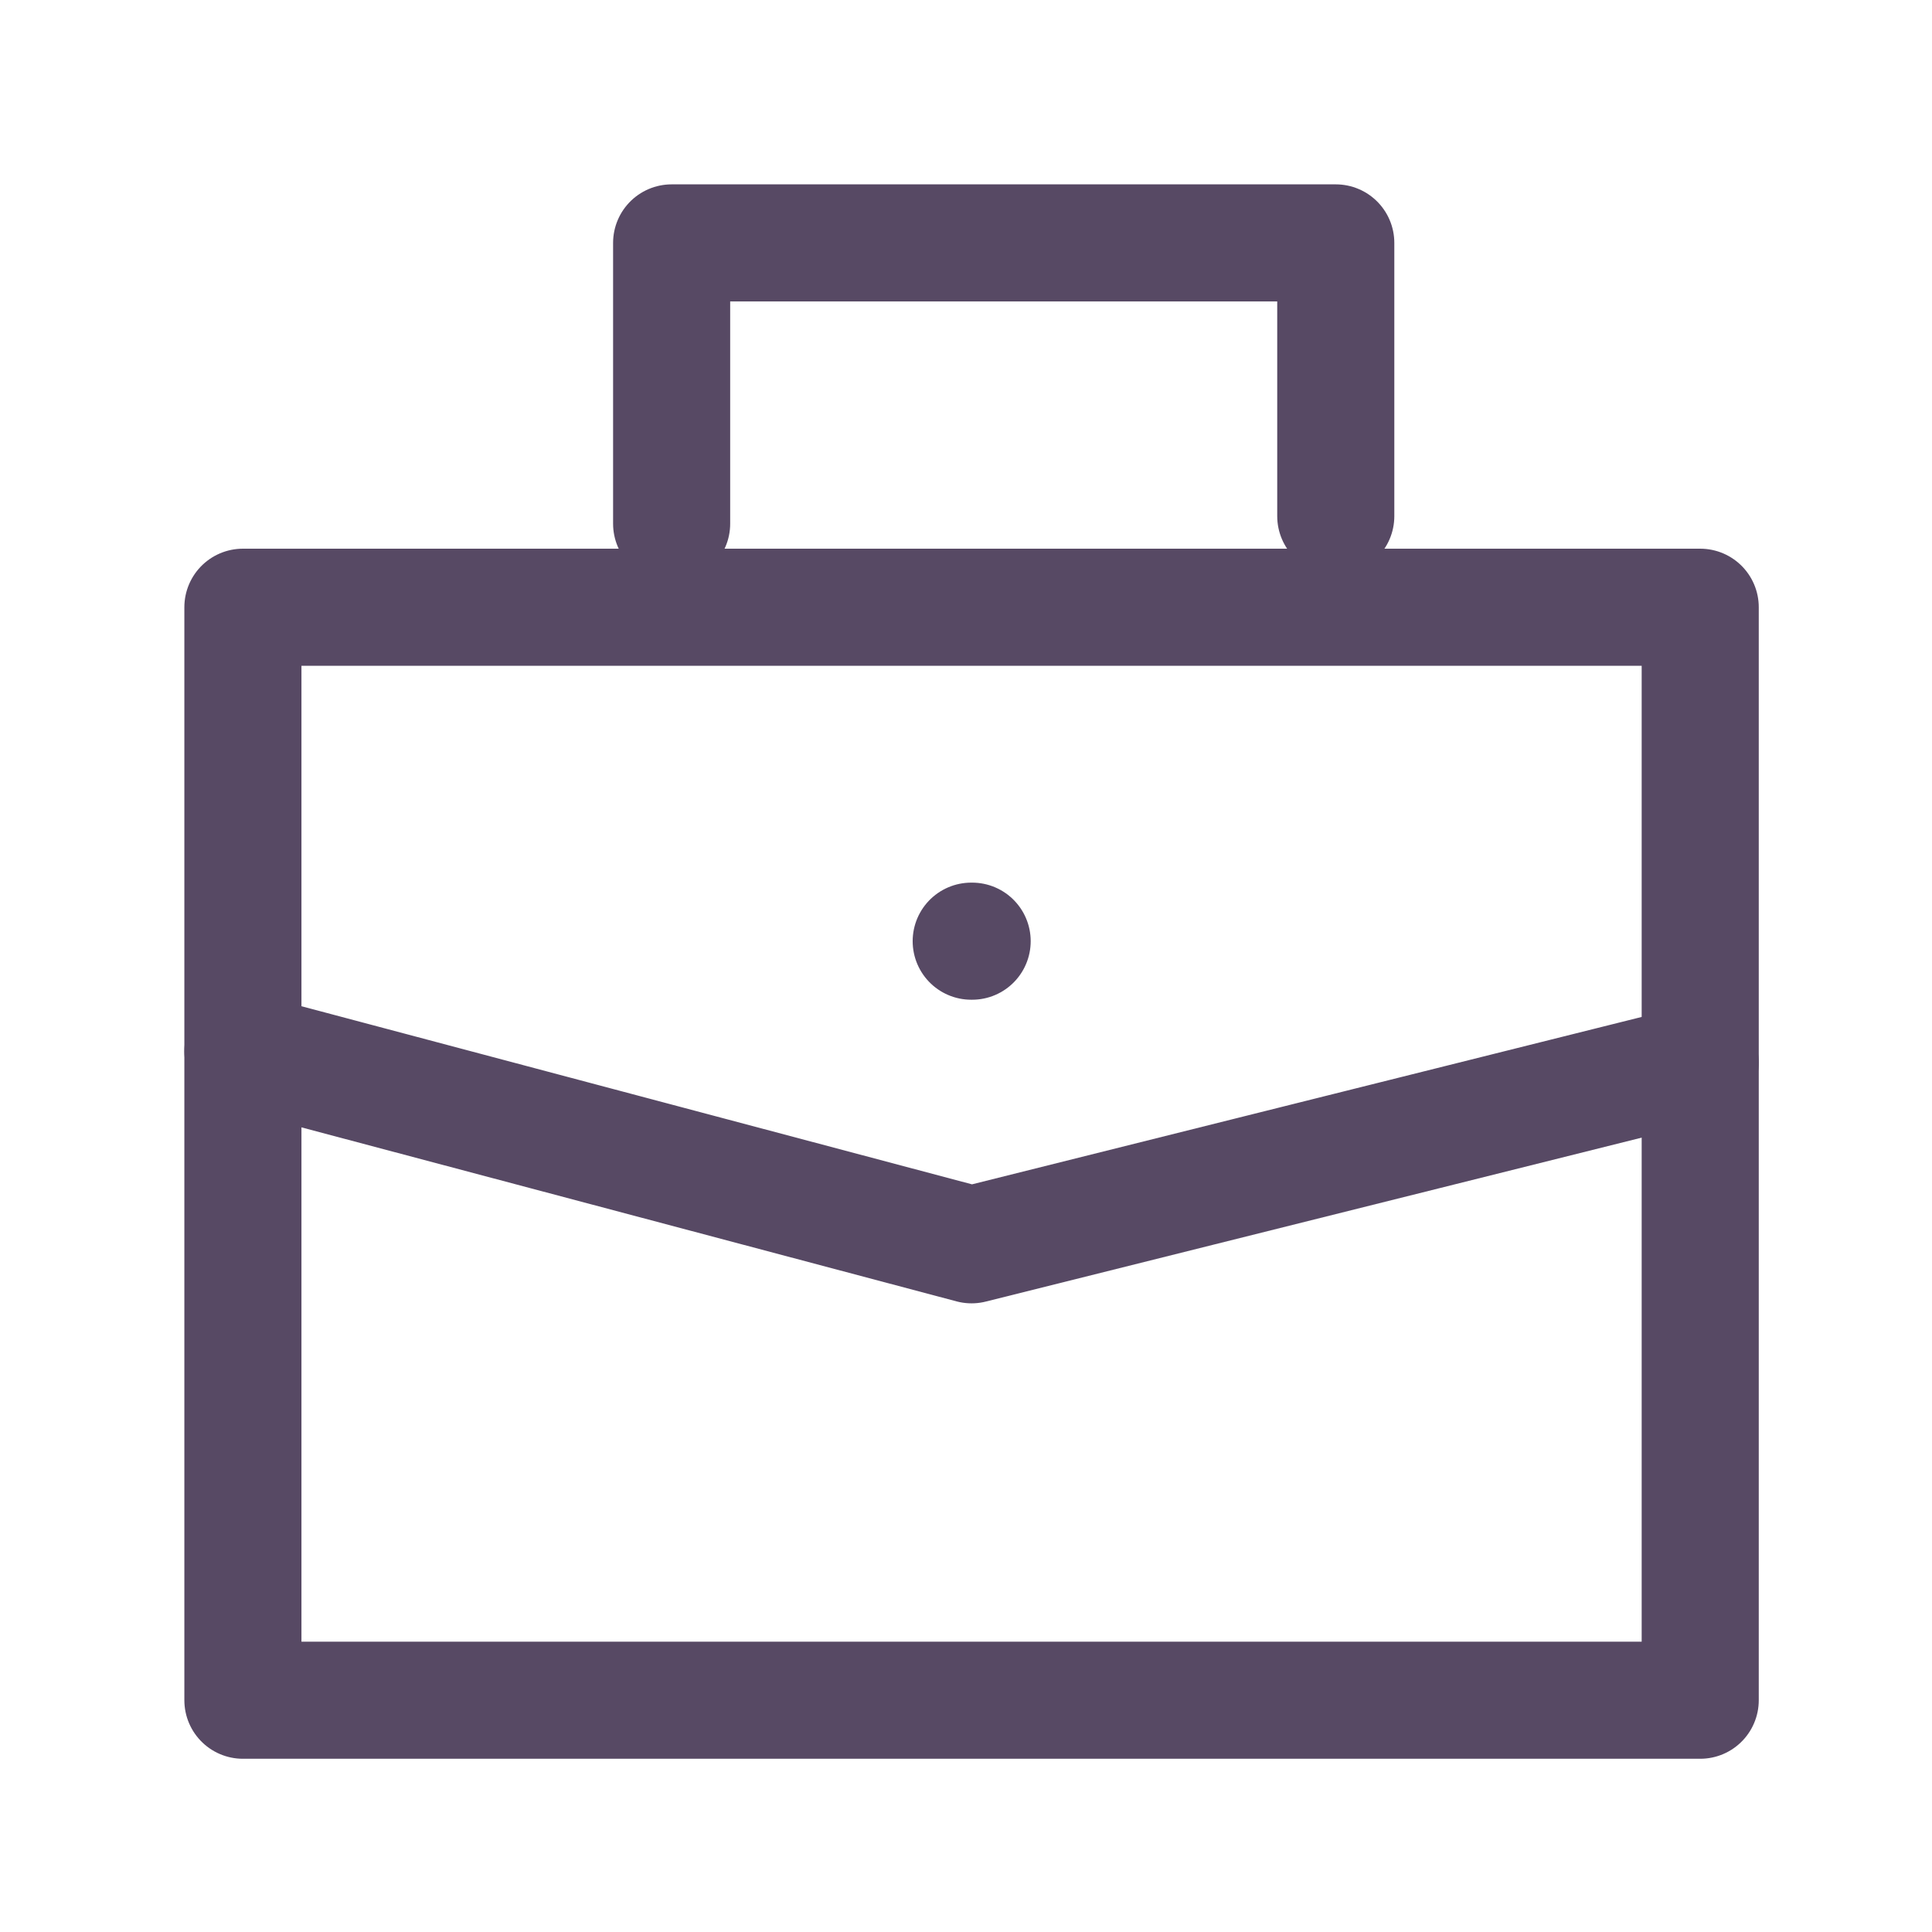 <svg width="33" height="33" viewBox="0 0 33 33" fill="none" xmlns="http://www.w3.org/2000/svg">
<g clip-path="url(#clip0_1_329)">
<path d="M29.041 10.372H4.149V29.041H29.041V10.372Z" stroke="#574964" stroke-width="2" stroke-linecap="round" stroke-linejoin="round"/>
<path d="M4.149 17.956L16.595 21.262L29.041 18.151" stroke="#574964" stroke-width="2" stroke-linecap="round" stroke-linejoin="round"/>
<path d="M11.472 8.945V4.149H22.816V8.816" stroke="#574964" stroke-width="2" stroke-linecap="round" stroke-linejoin="round"/>
<path d="M16.589 16.076H16.605" stroke="#574964" stroke-width="2" stroke-linecap="round" stroke-linejoin="round"/>
</g>
<defs>
<clipPath id="clip0_1_329">
<rect width="33" height="33" fill="white"/>
</clipPath>
</defs>
</svg>
